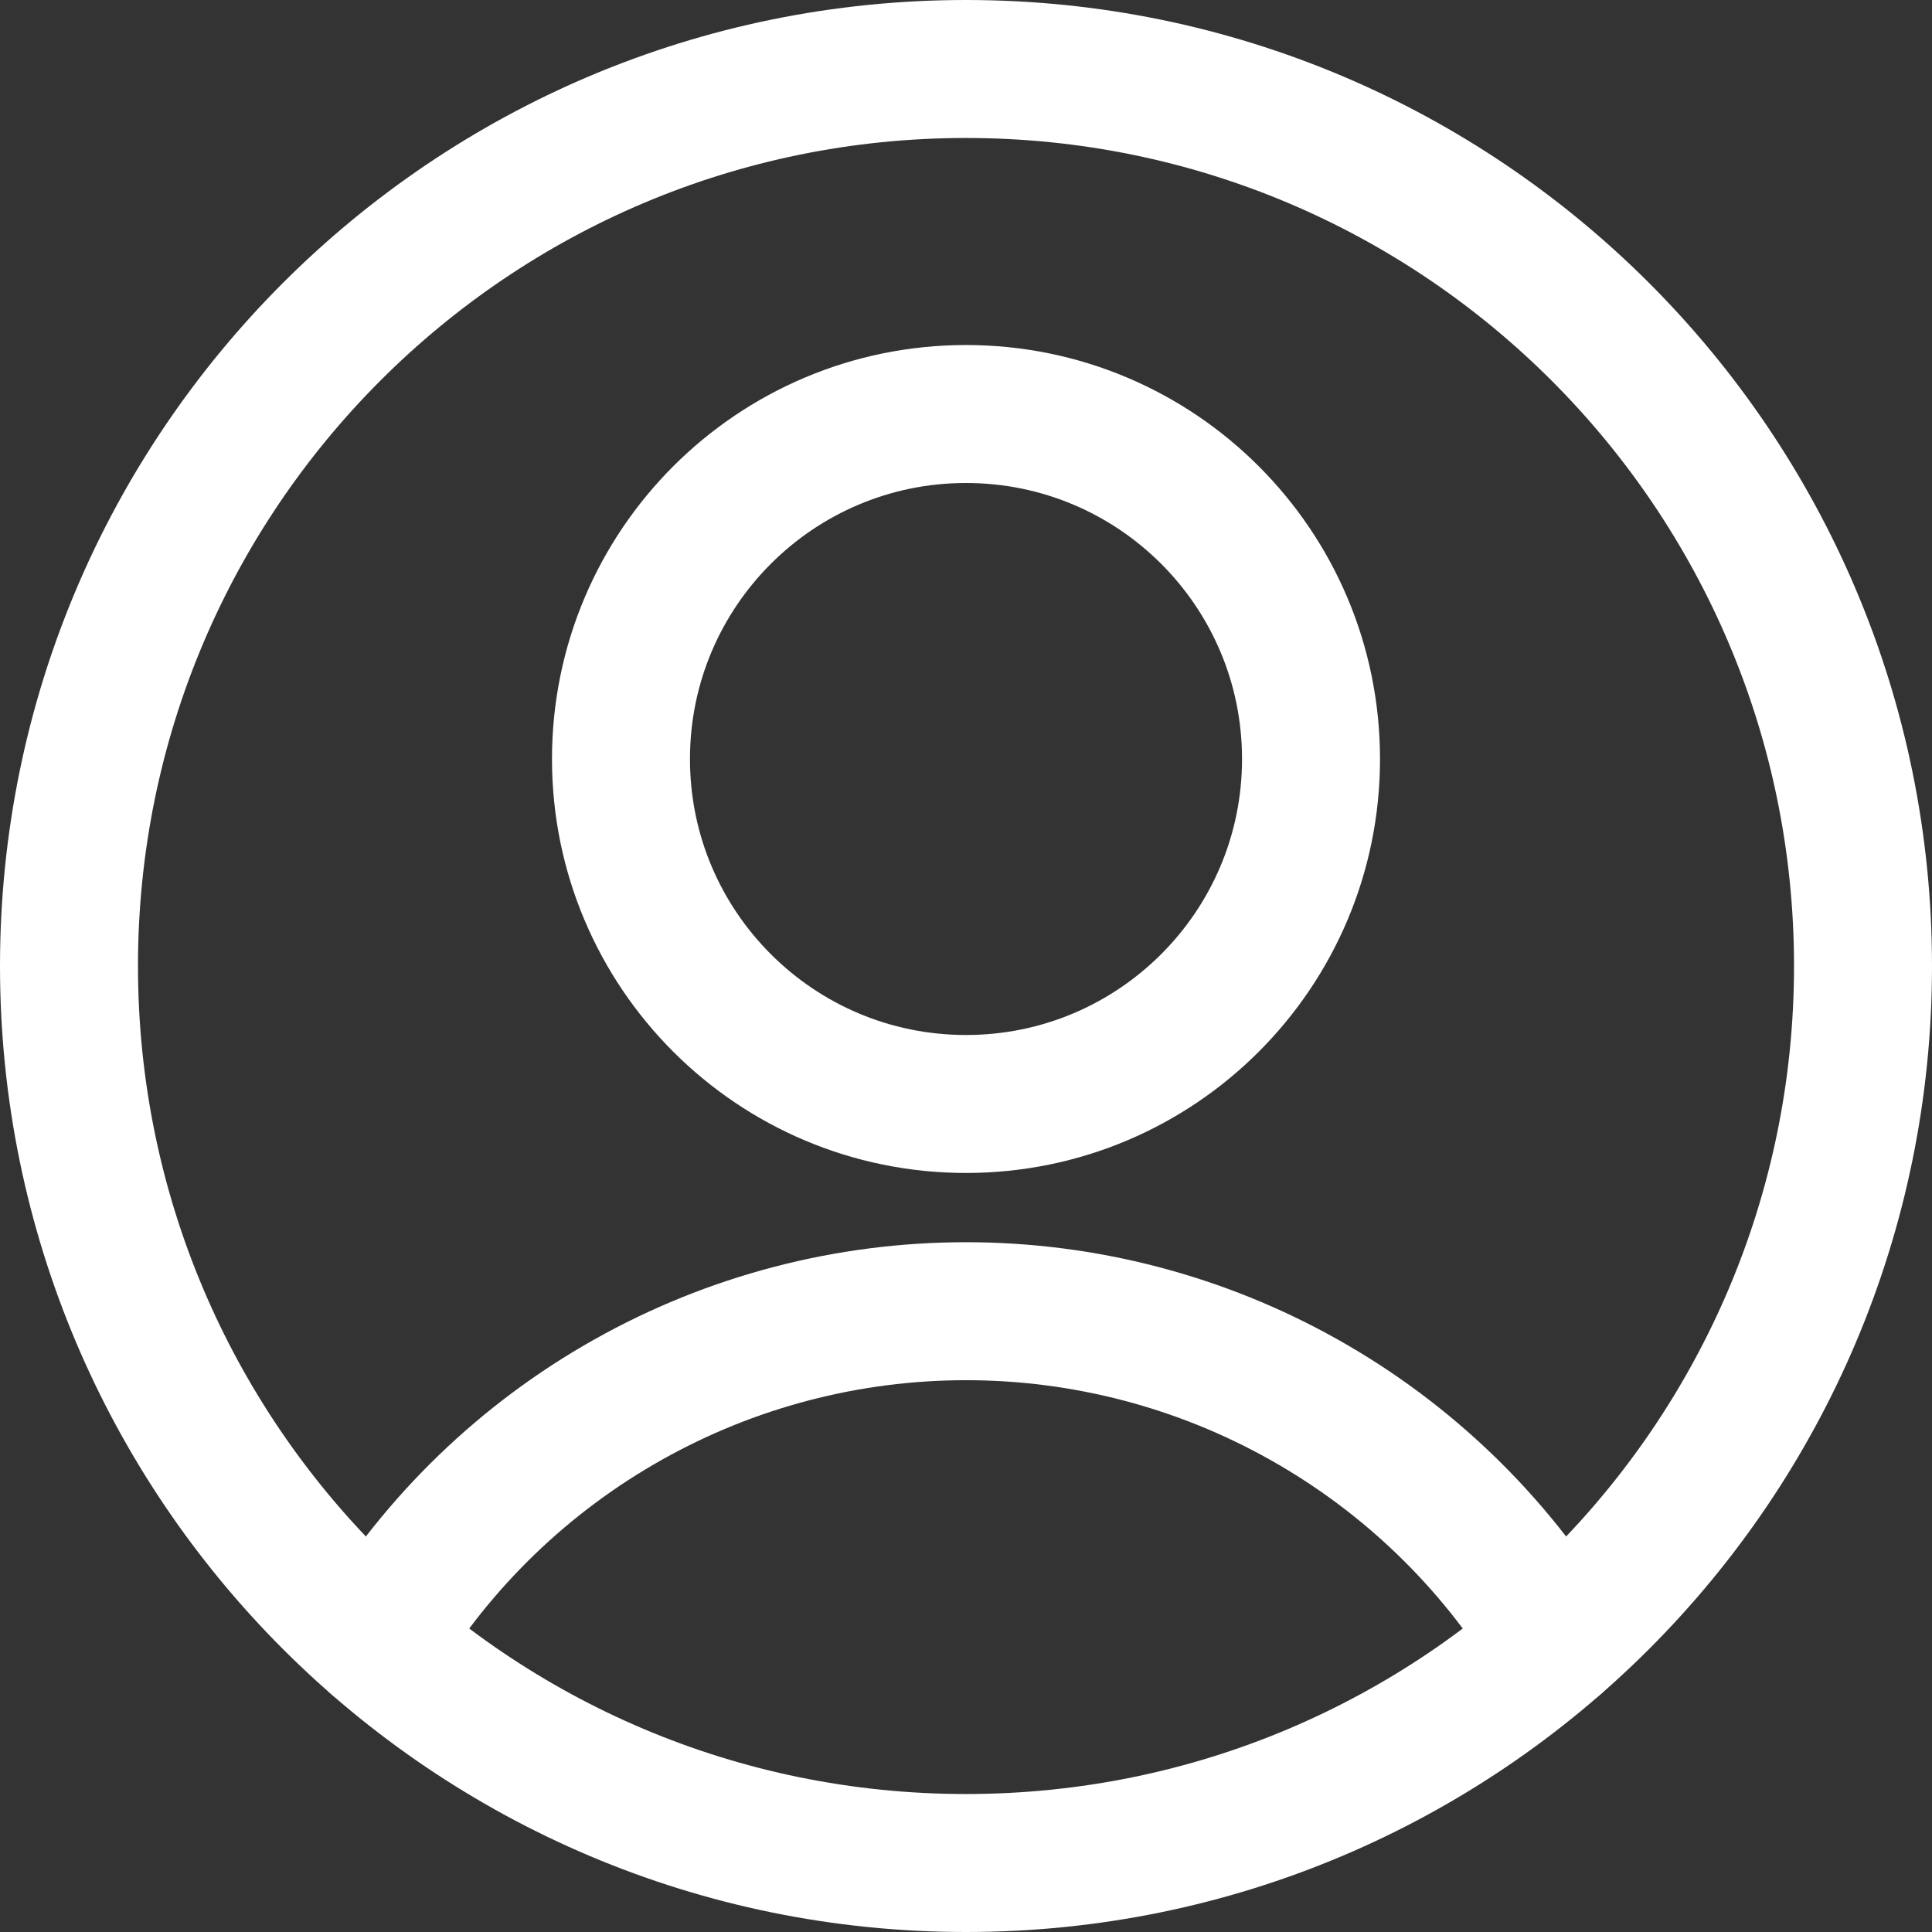<svg width="31" height="31" viewBox="0 0 31 31" fill="none" xmlns="http://www.w3.org/2000/svg">
<rect x="0" y="0" width="31" height="31" fill="#333333" stroke="none"/>
<g clip-path="url(#clip0_17_78)">
<path d="M15.5 17.714C18.558 17.714 21.036 15.236 21.036 12.179C21.036 9.121 18.558 6.643 15.5 6.643C12.443 6.643 9.964 9.121 9.964 12.179C9.964 15.236 12.443 17.714 15.5 17.714Z" stroke="white" stroke-width="2.214" stroke-linecap="round" stroke-linejoin="round"/>
<path d="M6.045 26.35C7.033 24.728 8.422 23.388 10.078 22.458C11.733 21.527 13.601 21.039 15.5 21.039C17.399 21.039 19.266 21.527 20.922 22.458C22.578 23.388 23.967 24.728 24.955 26.35" stroke="white" stroke-width="2.214" stroke-linecap="round" stroke-linejoin="round"/>
<path d="M15.5 29.893C23.449 29.893 29.893 23.449 29.893 15.5C29.893 7.551 23.449 1.107 15.5 1.107C7.551 1.107 1.107 7.551 1.107 15.5C1.107 23.449 7.551 29.893 15.5 29.893Z" stroke="white" stroke-width="2.214" stroke-linecap="round" stroke-linejoin="round"/>
</g>
<defs>
<clipPath id="clip0_17_78">
<rect width="31" height="31" fill="white"/>
</clipPath>
</defs>
</svg>

